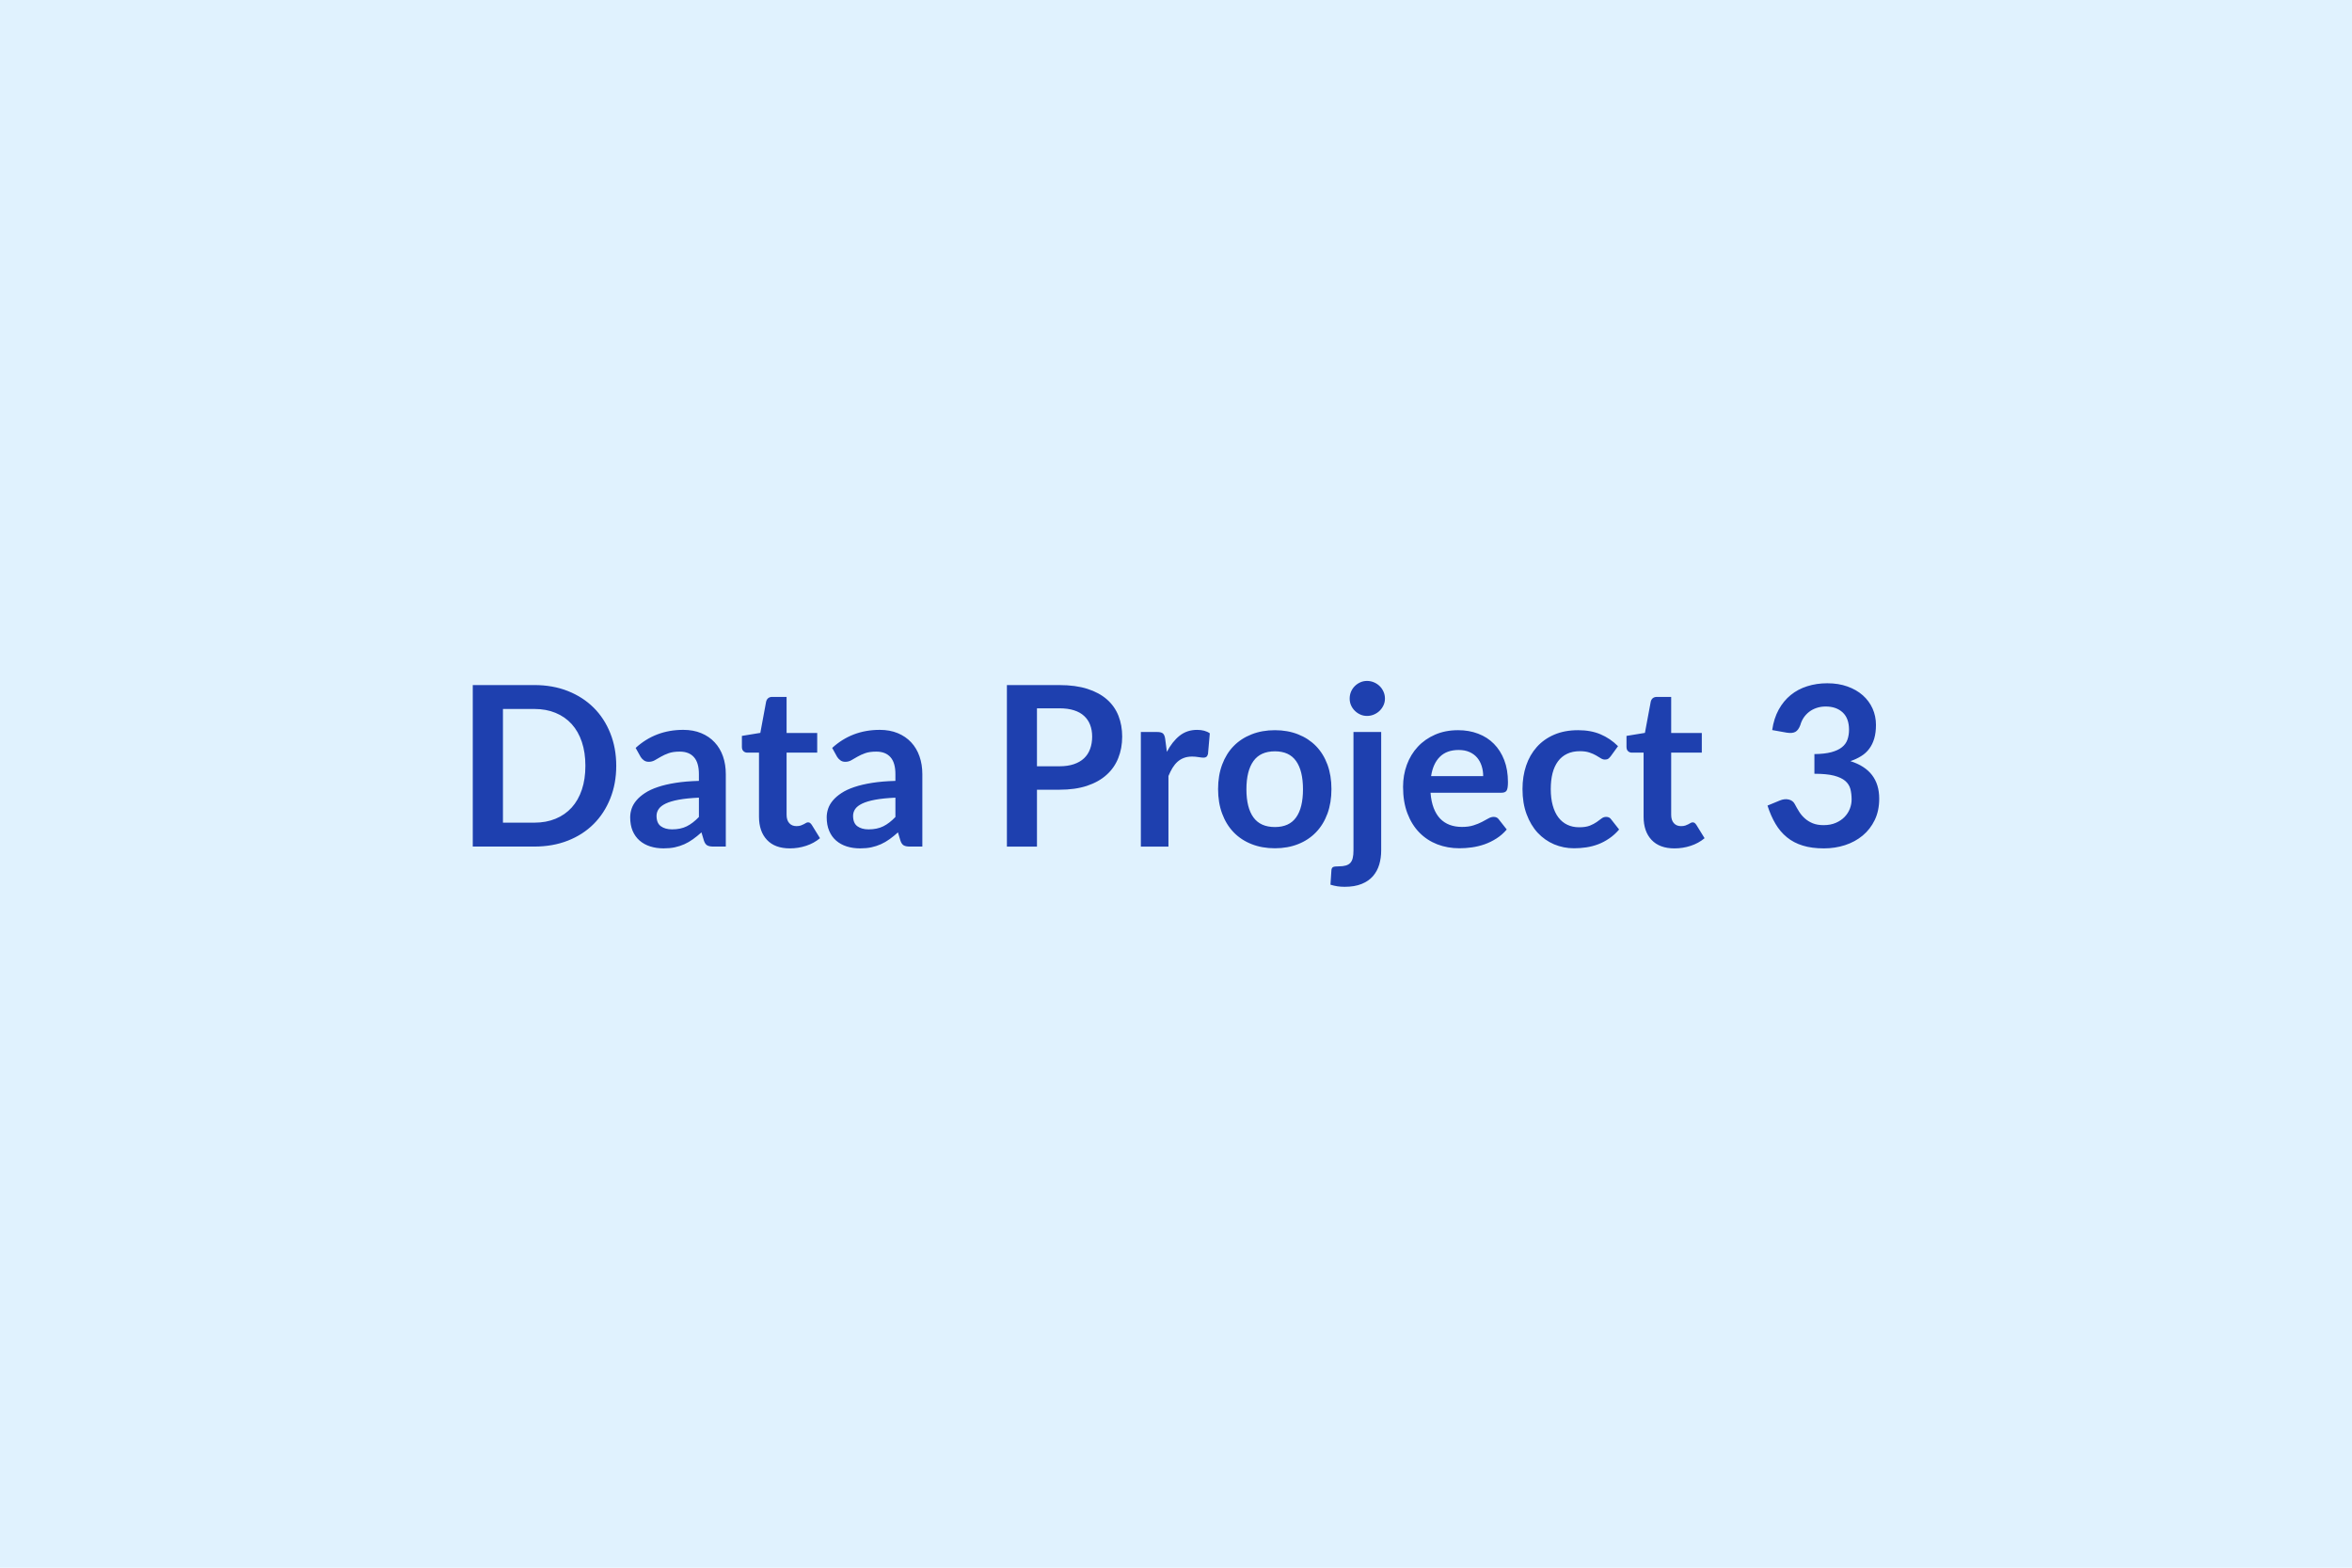 <svg xmlns="http://www.w3.org/2000/svg" width="600" height="400" viewBox="0 0 600 400"><rect width="100%" height="100%" fill="#E0F2FE"/><path fill="#1E40AF" d="M157.205 195.395q0 4.54-1.52 8.33-1.51 3.79-4.24 6.52-2.74 2.74-6.59 4.25-3.84 1.51-8.55 1.51h-15.7v-41.21h15.7q4.71 0 8.55 1.52 3.85 1.53 6.59 4.25 2.73 2.72 4.24 6.51 1.52 3.79 1.52 8.32m-7.87 0q0-3.39-.9-6.08t-2.59-4.56q-1.7-1.87-4.11-2.86-2.4-1-5.43-1h-8v29.01h8q3.03 0 5.43-1 2.41-.99 4.11-2.86 1.69-1.87 2.59-4.56t.9-6.09m28.96 13.06v-4.93q-3.05.14-5.13.52-2.09.39-3.34.99t-1.79 1.39q-.55.8-.55 1.74 0 1.85 1.1 2.65t2.87.8q2.16 0 3.74-.78 1.58-.79 3.1-2.38m-14.88-15.36-1.26-2.26q5.05-4.61 12.15-4.61 2.56 0 4.58.84 2.03.84 3.42 2.34 1.4 1.49 2.13 3.57.72 2.08.72 4.56v18.47h-3.19q-1 0-1.54-.3t-.85-1.21l-.63-2.11q-1.11 1-2.17 1.75-1.05.76-2.19 1.27t-2.44.79q-1.29.27-2.86.27-1.85 0-3.42-.5t-2.71-1.5-1.77-2.48q-.62-1.48-.62-3.45 0-1.11.37-2.21.37-1.09 1.21-2.09t2.18-1.88q1.34-.89 3.29-1.54 1.95-.66 4.55-1.07 2.59-.41 5.93-.5v-1.71q0-2.93-1.26-4.34-1.25-1.42-3.62-1.42-1.71 0-2.83.4-1.13.4-1.98.9-.86.5-1.56.9t-1.55.4q-.74 0-1.26-.39-.51-.38-.82-.89m38.1 23.37q-3.82 0-5.85-2.16-2.04-2.15-2.04-5.94v-16.33h-2.99q-.57 0-.97-.37t-.4-1.11v-2.79l4.7-.77 1.48-7.98q.15-.57.54-.89.4-.31 1.03-.31h3.65v9.21h7.81v5.01h-7.81v15.85q0 1.37.67 2.13.67.77 1.84.77.65 0 1.09-.15.44-.16.77-.33t.59-.33q.25-.15.51-.15.31 0 .51.15.2.16.43.47l2.11 3.42q-1.54 1.29-3.53 1.94-2 .66-4.14.66m26.91-8.01v-4.93q-3.05.14-5.13.52-2.08.39-3.34.99-1.25.6-1.79 1.39-.54.8-.54 1.74 0 1.85 1.09 2.65 1.1.8 2.87.8 2.16 0 3.74-.78 1.59-.79 3.1-2.38m-14.88-15.36-1.25-2.26q5.04-4.61 12.14-4.61 2.56 0 4.59.84 2.02.84 3.42 2.34 1.39 1.49 2.12 3.57t.73 4.56v18.47h-3.2q-.99 0-1.54-.3-.54-.3-.85-1.21l-.63-2.11q-1.11 1-2.16 1.75-1.06.76-2.2 1.27t-2.43.79q-1.3.27-2.87.27-1.85 0-3.42-.5t-2.71-1.5-1.76-2.48q-.63-1.48-.63-3.45 0-1.11.37-2.21.37-1.09 1.21-2.09t2.18-1.88q1.34-.89 3.29-1.54 1.96-.66 4.55-1.07t5.93-.5v-1.71q0-2.93-1.26-4.34-1.25-1.42-3.62-1.42-1.71 0-2.83.4-1.13.4-1.98.9-.86.5-1.56.9-.69.4-1.55.4-.74 0-1.25-.39-.52-.38-.83-.89m50.99 2.42h5.73q2.1 0 3.67-.53t2.61-1.51 1.55-2.39q.52-1.41.52-3.15 0-1.66-.52-3-.51-1.33-1.54-2.27-1.02-.95-2.59-1.44-1.57-.5-3.7-.5h-5.73zm-7.67-20.72h13.4q4.13 0 7.15.97t4.99 2.71q1.96 1.73 2.92 4.16.95 2.42.95 5.3 0 2.99-1 5.48-.99 2.5-2.99 4.29-1.99 1.8-5 2.8-3.01.99-7.02.99h-5.73v14.51h-7.67zm40.38 13.74.43 3.3q1.37-2.62 3.25-4.12 1.88-1.49 4.45-1.49 2.02 0 3.25.88l-.46 5.27q-.14.52-.41.73t-.73.21q-.43 0-1.27-.14t-1.64-.14q-1.17 0-2.08.34t-1.64.98q-.72.65-1.28 1.56-.55.91-1.04 2.08v18.01h-7.04v-29.24h4.13q1.09 0 1.51.38.43.39.57 1.39m27.99-2.23q3.25 0 5.92 1.06 2.66 1.05 4.56 2.99 1.89 1.94 2.92 4.73 1.02 2.79 1.02 6.24 0 3.48-1.02 6.27-1.03 2.8-2.92 4.76-1.9 1.97-4.56 3.02-2.67 1.06-5.92 1.06-3.28 0-5.95-1.06-2.68-1.05-4.58-3.02-1.89-1.96-2.93-4.76-1.04-2.79-1.04-6.27 0-3.45 1.04-6.24t2.93-4.73q1.9-1.94 4.58-2.99 2.67-1.06 5.95-1.06m0 24.71q3.65 0 5.4-2.45 1.76-2.45 1.76-7.18t-1.76-7.21q-1.75-2.48-5.4-2.48-3.7 0-5.48 2.49-1.79 2.5-1.79 7.2t1.79 7.17q1.78 2.46 5.48 2.46m20.04-24.25h7.07v30.24q0 1.91-.5 3.59t-1.6 2.95-2.88 1.99q-1.78.73-4.34.73-1 0-1.86-.13-.85-.13-1.76-.41l.25-3.79q.09-.57.46-.73t1.42-.16q1.06 0 1.78-.21.73-.21 1.16-.68t.61-1.24q.19-.77.19-1.91zm8.03-8.52q0 .91-.37 1.71t-.98 1.39q-.61.6-1.45.96t-1.78.36q-.92 0-1.71-.36-.8-.36-1.4-.96-.6-.59-.96-1.39-.35-.8-.35-1.71 0-.94.35-1.77.36-.83.96-1.42.6-.6 1.4-.96.79-.36 1.71-.36.94 0 1.78.36t1.45.96q.61.59.98 1.42t.37 1.77m11.77 19.78h13.29q0-1.37-.39-2.58-.38-1.21-1.15-2.13-.77-.91-1.96-1.44-1.18-.52-2.75-.52-3.05 0-4.8 1.74-1.75 1.73-2.24 4.93m17.96 4.24h-18.1q.17 2.25.8 3.89t1.65 2.71q1.03 1.07 2.44 1.6 1.41.52 3.12.52t2.95-.4q1.24-.39 2.17-.88.92-.48 1.62-.88t1.35-.4q.89 0 1.32.65l2.02 2.57q-1.17 1.37-2.62 2.29-1.46.93-3.04 1.49-1.58.55-3.22.78t-3.18.23q-3.05 0-5.67-1.01-2.62-1.02-4.56-3t-3.05-4.9-1.11-6.77q0-2.99.97-5.63.97-2.63 2.78-4.58 1.81-1.96 4.42-3.1 2.6-1.14 5.88-1.14 2.77 0 5.1.89 2.34.88 4.02 2.58 1.68 1.69 2.64 4.16.95 2.46.95 5.63 0 1.59-.34 2.15-.34.55-1.31.55m29.73-11.88-1.86 2.56q-.31.4-.61.63t-.87.23q-.54 0-1.05-.33-.52-.33-1.23-.74t-1.7-.74q-.98-.33-2.43-.33-1.85 0-3.25.67t-2.32 1.92q-.93 1.26-1.39 3.04-.45 1.78-.45 4.03 0 2.34.5 4.16.5 1.83 1.44 3.07t2.28 1.88 3.02.64 2.72-.41q1.04-.42 1.75-.92.71-.49 1.24-.91.53-.41 1.18-.41.86 0 1.29.65l2.02 2.57q-1.17 1.37-2.54 2.29-1.36.93-2.83 1.49-1.47.55-3.02.78-1.56.23-3.1.23-2.7 0-5.1-1.01-2.39-1.02-4.19-2.95-1.79-1.94-2.83-4.75t-1.04-6.4q0-3.22.92-5.97.93-2.75 2.73-4.76 1.79-2.01 4.44-3.15t6.1-1.14q3.28 0 5.74 1.06 2.47 1.05 4.44 3.02m14.42 26.08q-3.82 0-5.86-2.16-2.04-2.15-2.04-5.94v-16.33h-2.99q-.57 0-.97-.37t-.4-1.11v-2.79l4.7-.77 1.49-7.98q.14-.57.54-.89.4-.31 1.02-.31h3.65v9.21h7.81v5.01h-7.81v15.85q0 1.37.67 2.13.67.77 1.84.77.65 0 1.1-.15.44-.16.77-.33.32-.17.58-.33.26-.15.51-.15.32 0 .52.15.2.16.42.47l2.11 3.42q-1.54 1.29-3.53 1.94-2 .66-4.13.66m28.61-29.53-3.7-.66q.42-2.96 1.65-5.2 1.22-2.23 3.06-3.73t4.22-2.25q2.38-.76 5.12-.76 2.85 0 5.14.82 2.29.81 3.92 2.25 1.62 1.44 2.49 3.37.87 1.94.87 4.19 0 1.97-.44 3.47-.44 1.49-1.27 2.6-.82 1.12-2.05 1.88-1.23.77-2.76 1.29 3.7 1.17 5.52 3.56 1.83 2.39 1.83 6.01 0 3.08-1.14 5.45-1.14 2.36-3.08 3.97t-4.49 2.44-5.4.83q-3.11 0-5.41-.72-2.31-.71-4.02-2.11-1.71-1.39-2.91-3.42-1.2-2.02-2.05-4.67l3.1-1.28q1.23-.52 2.3-.27 1.07.24 1.55 1.15.52 1 1.13 1.97t1.47 1.72q.85.76 2 1.23 1.16.47 2.76.47 1.79 0 3.13-.59 1.34-.58 2.24-1.52t1.34-2.1q.44-1.15.44-2.32 0-1.48-.31-2.69-.32-1.21-1.32-2.07-.99-.85-2.86-1.34-1.87-.48-5-.48v-5.02q2.59-.03 4.3-.48 1.71-.46 2.72-1.27 1.02-.81 1.41-1.95.4-1.14.4-2.51 0-2.91-1.62-4.42-1.63-1.51-4.33-1.51-1.26 0-2.31.36-1.06.35-1.9.99-.84.65-1.41 1.5-.57.86-.85 1.88-.49 1.31-1.27 1.74t-2.21.2"/></svg>